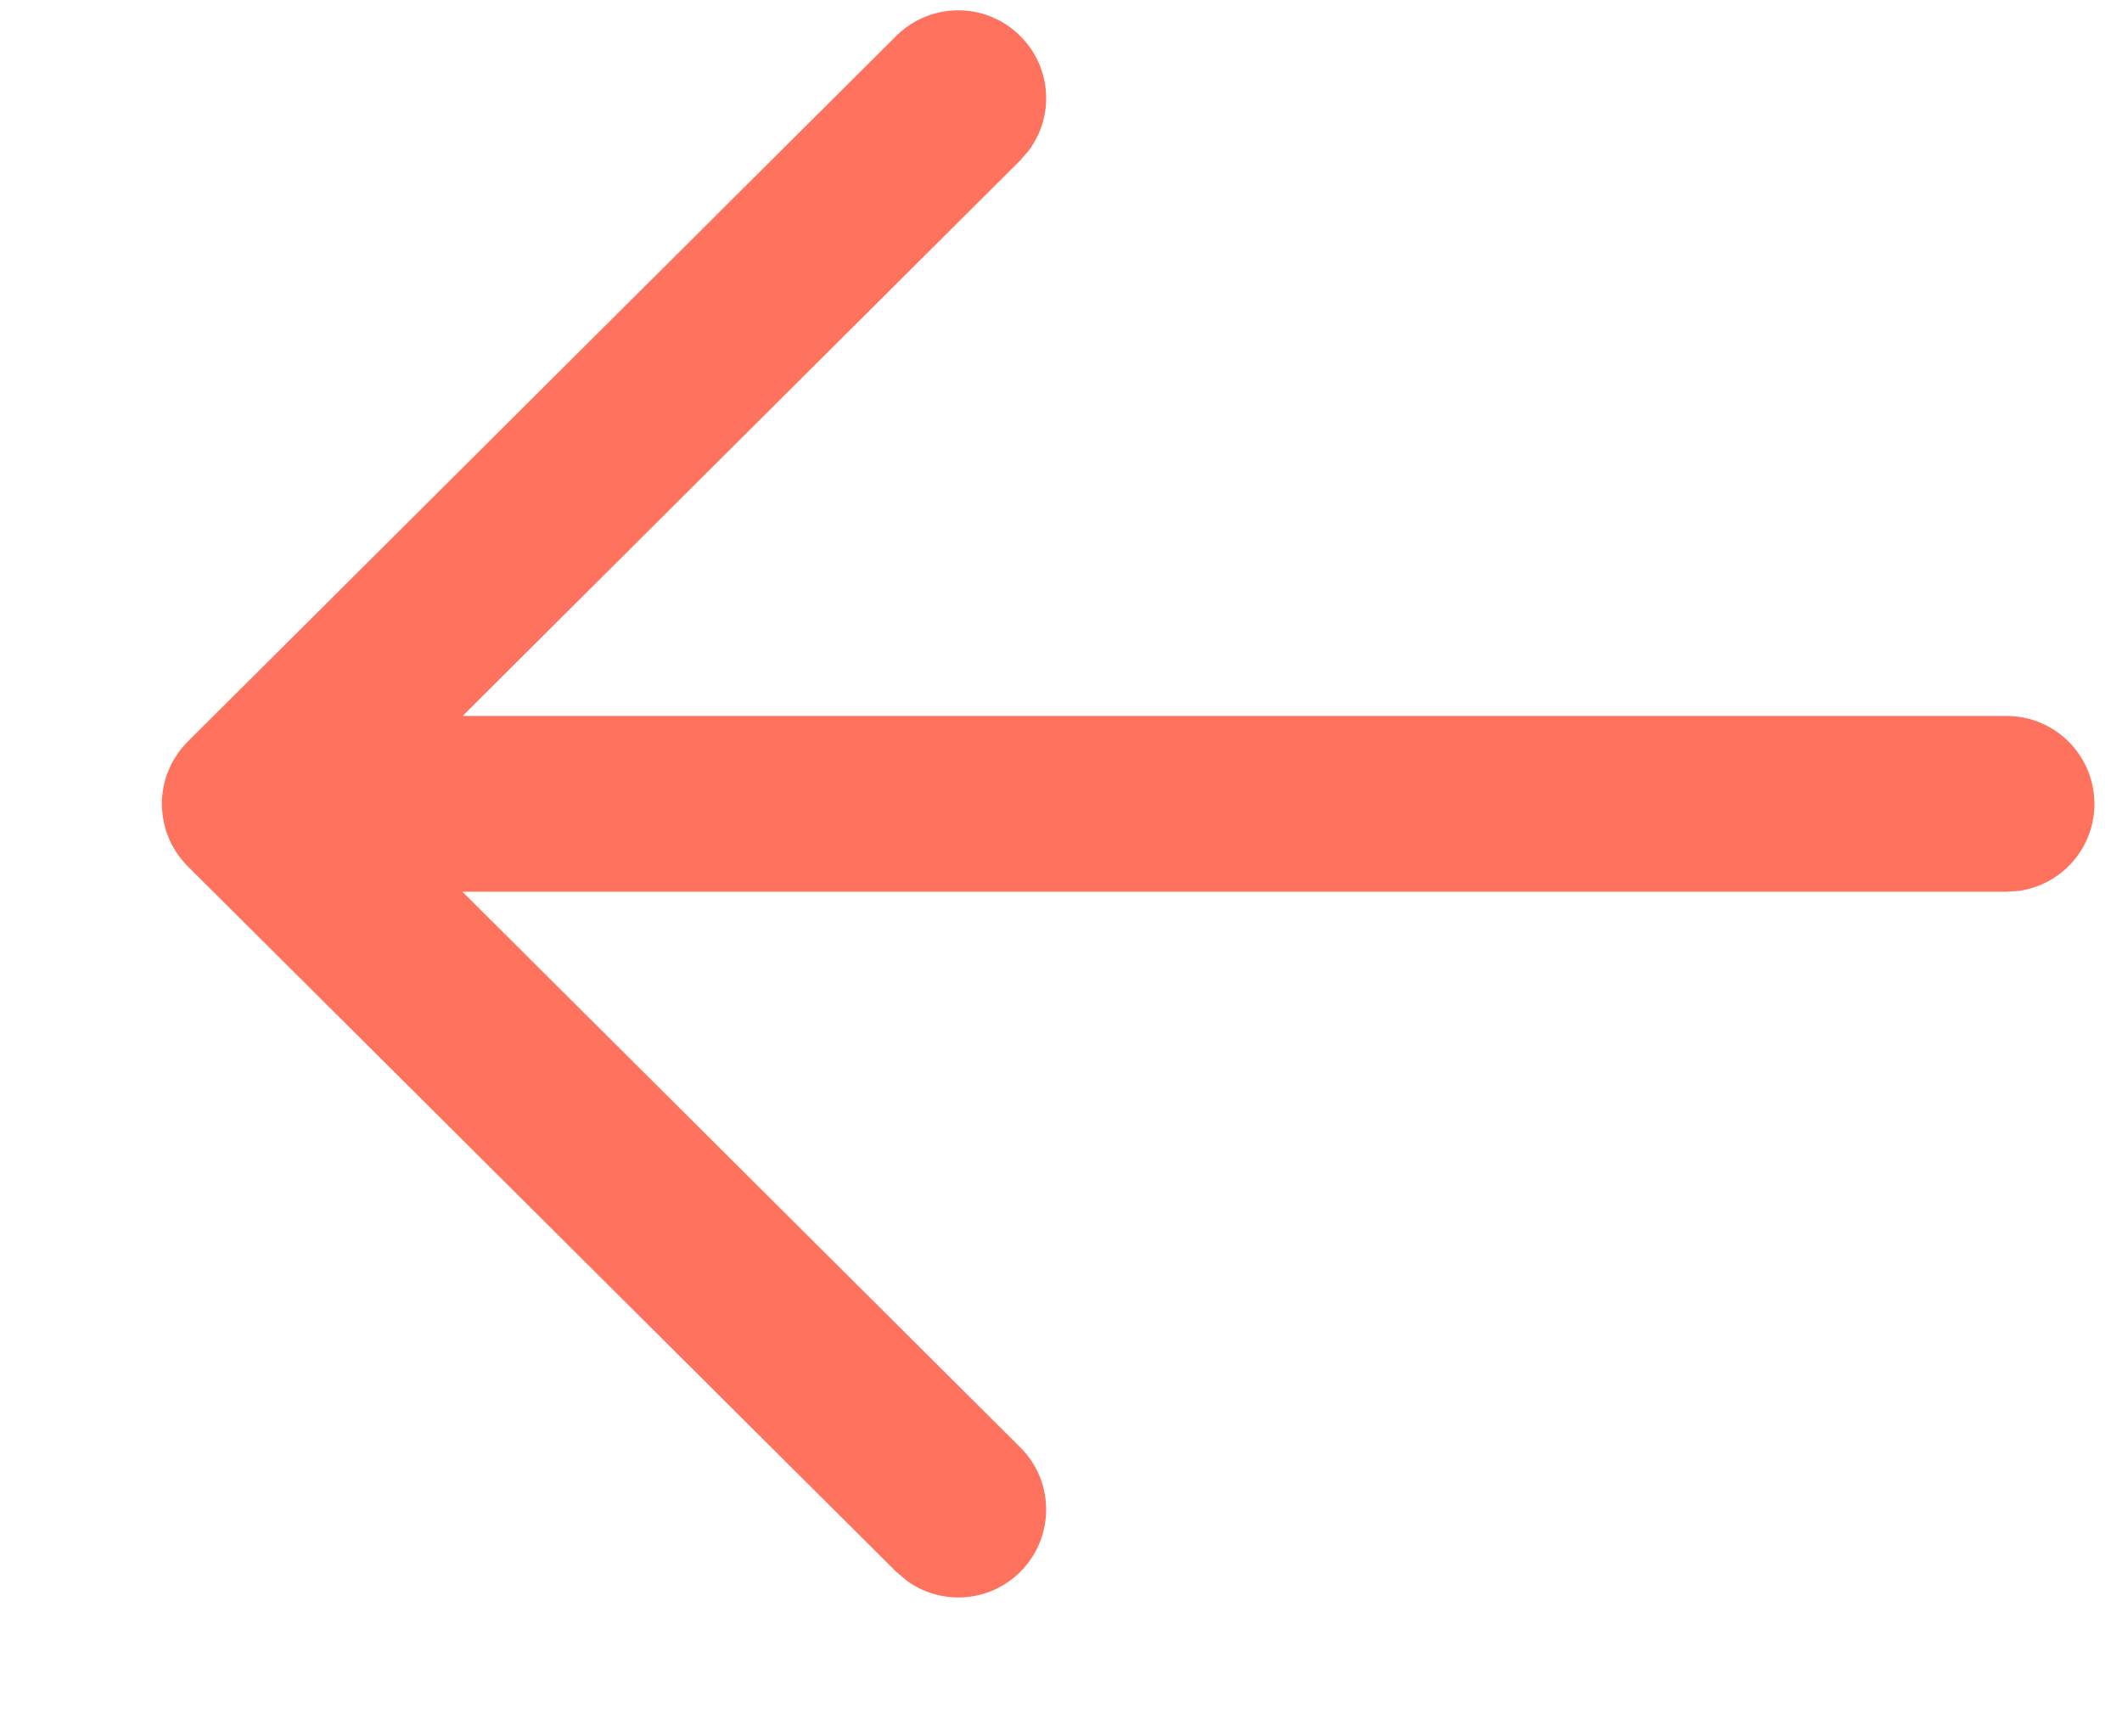 <svg width="11" height="9" viewBox="0 0 11 9" fill="none" xmlns="http://www.w3.org/2000/svg">
<path d="M10.857 4.167C10.857 4.397 10.686 4.588 10.463 4.618L10.402 4.622L2.397 4.622L5.289 7.502C5.467 7.679 5.468 7.967 5.29 8.146C5.129 8.308 4.876 8.323 4.698 8.191L4.646 8.147L0.973 4.49C0.95 4.466 0.929 4.441 0.912 4.414C0.907 4.406 0.902 4.398 0.897 4.389C0.893 4.382 0.889 4.375 0.885 4.367C0.88 4.356 0.875 4.345 0.871 4.333C0.867 4.324 0.864 4.316 0.861 4.307C0.858 4.296 0.854 4.284 0.852 4.273C0.85 4.264 0.848 4.257 0.847 4.249C0.844 4.237 0.843 4.225 0.842 4.212C0.84 4.203 0.84 4.194 0.839 4.184C0.839 4.179 0.839 4.173 0.839 4.167L0.839 4.149C0.84 4.14 0.84 4.131 0.841 4.122L0.839 4.167C0.839 4.138 0.842 4.11 0.847 4.083C0.848 4.076 0.85 4.069 0.851 4.063C0.854 4.049 0.858 4.036 0.862 4.023C0.865 4.016 0.867 4.01 0.87 4.003C0.875 3.989 0.881 3.976 0.887 3.963C0.89 3.957 0.893 3.951 0.897 3.945C0.903 3.935 0.908 3.925 0.915 3.916C0.919 3.909 0.924 3.902 0.929 3.895L0.933 3.89C0.945 3.874 0.958 3.859 0.973 3.845L0.973 3.844L4.646 0.186C4.825 0.009 5.113 0.009 5.29 0.188C5.452 0.35 5.466 0.603 5.333 0.78L5.289 0.831L2.398 3.711L10.402 3.711C10.653 3.711 10.857 3.915 10.857 4.167Z" fill="#FF725E"/>
</svg>
